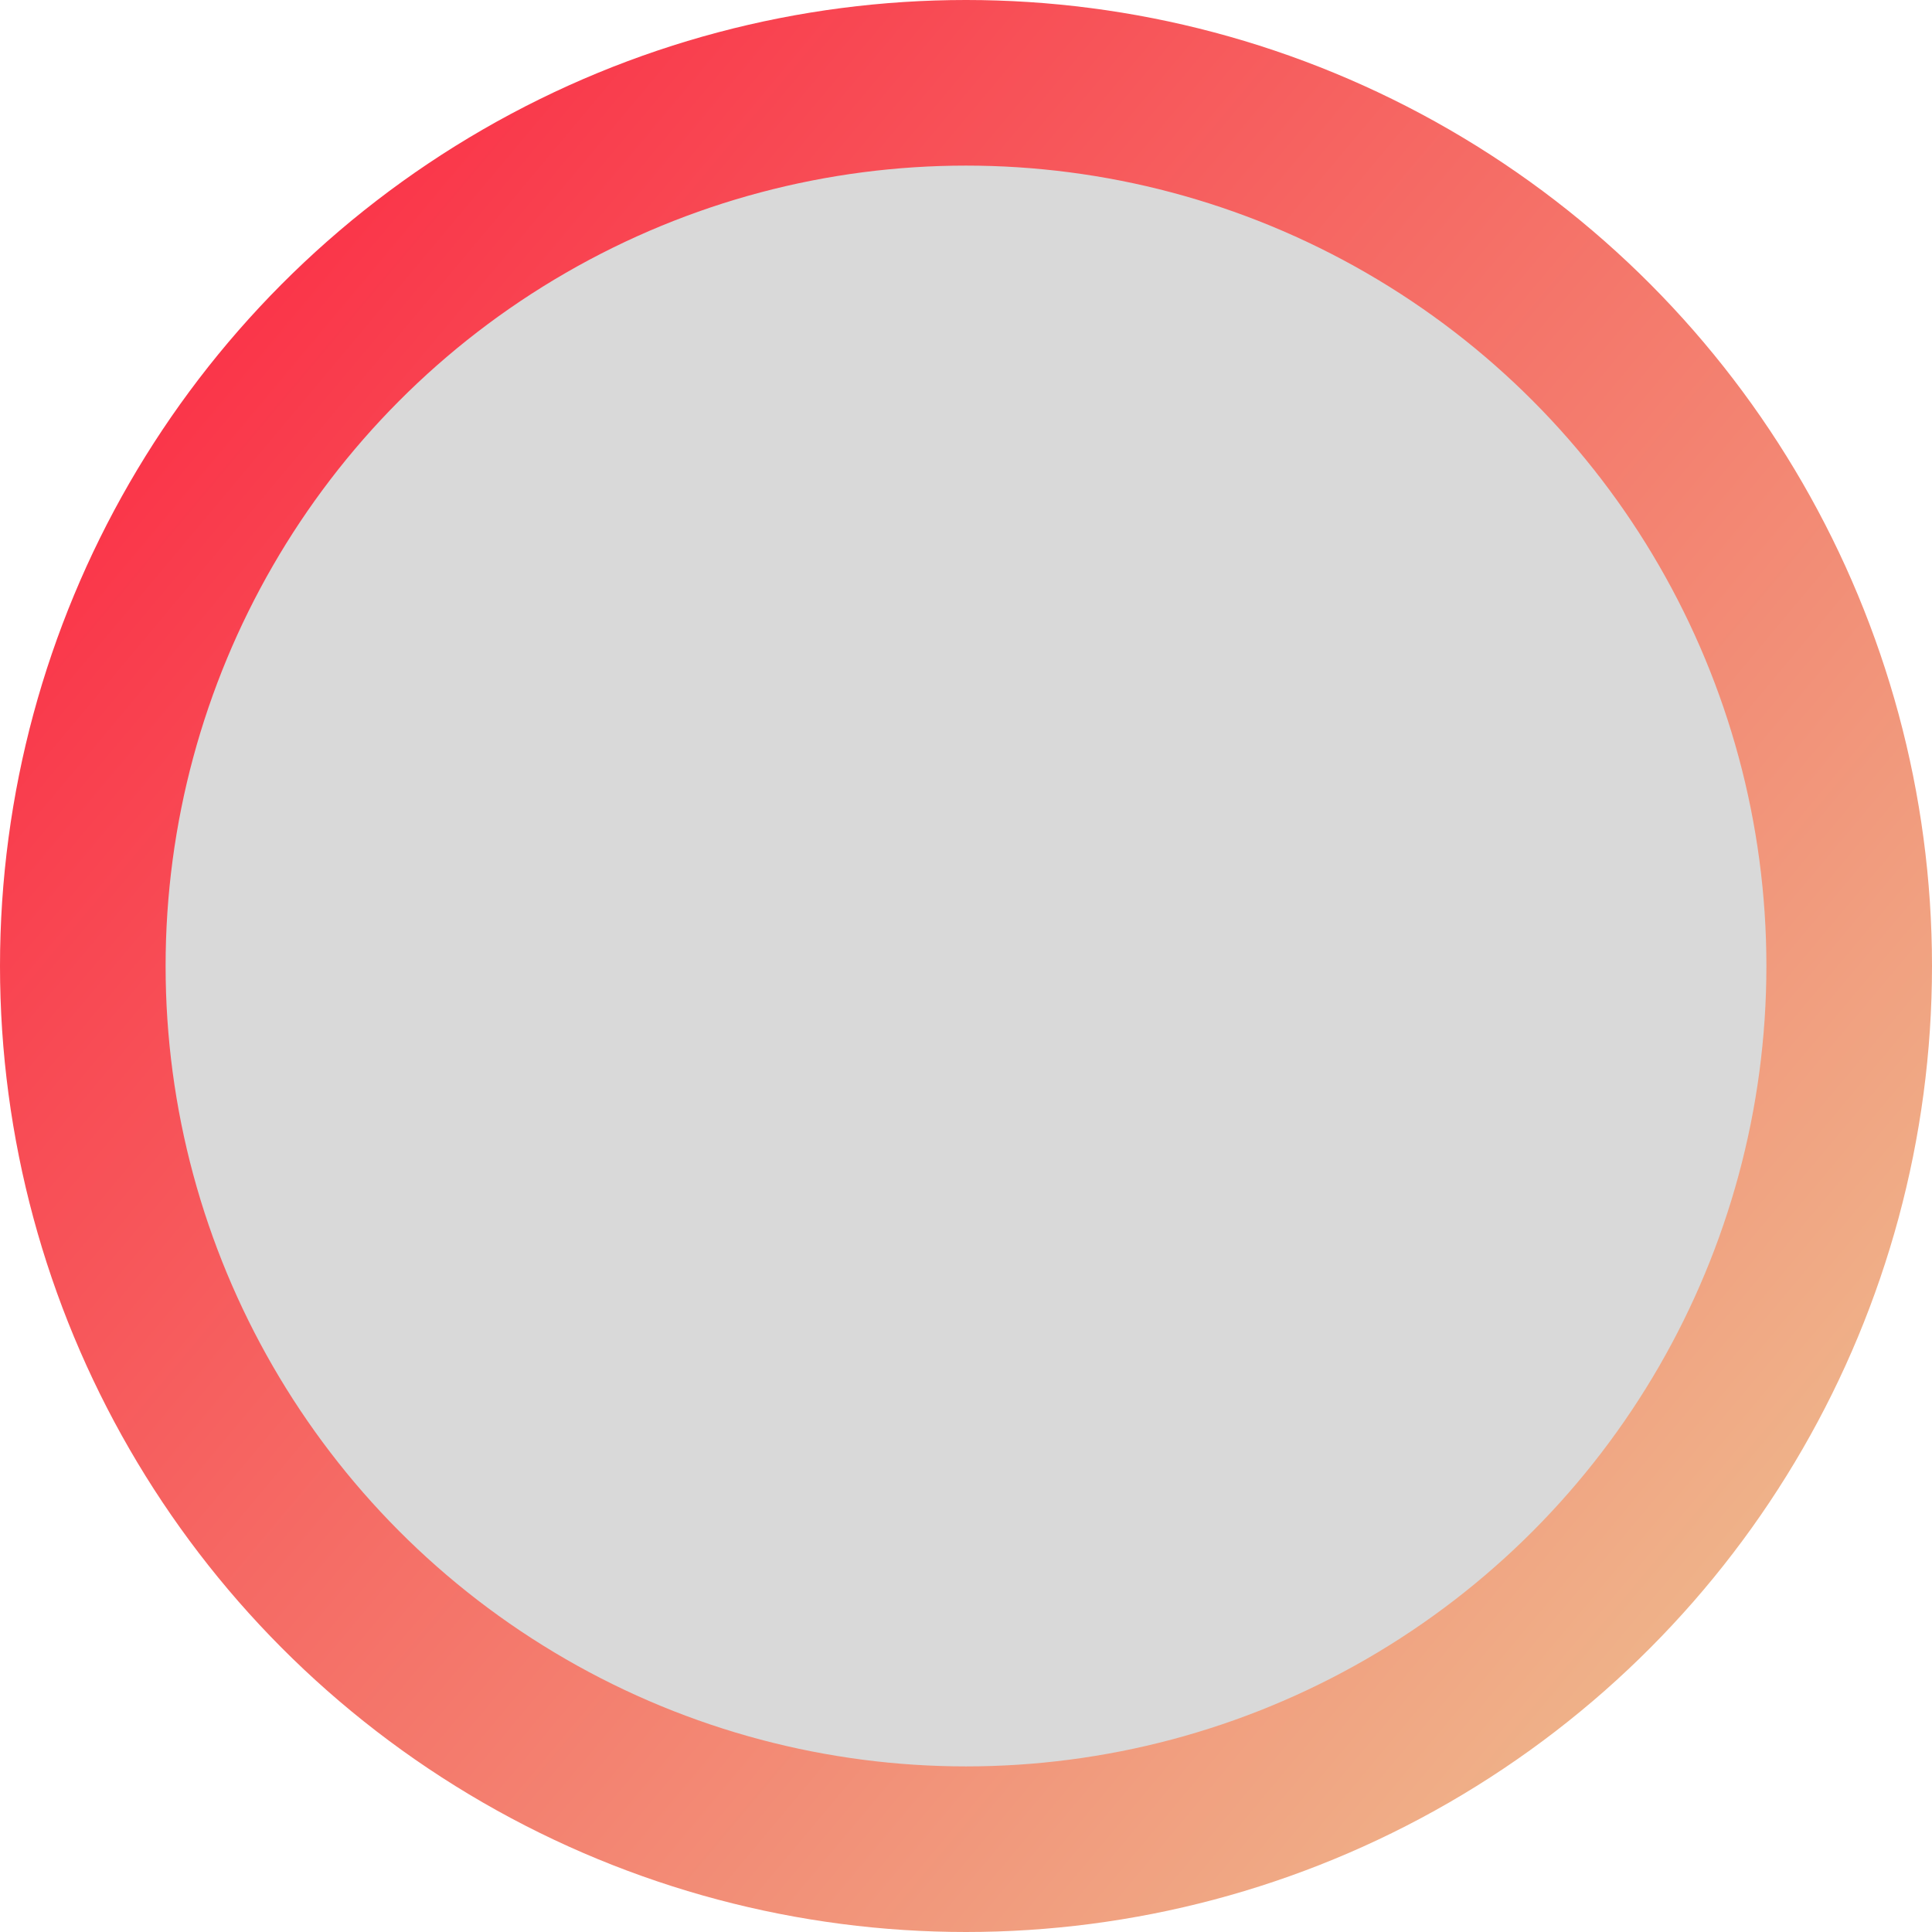 <svg width="35" height="35" viewBox="0 0 35 35" fill="none" xmlns="http://www.w3.org/2000/svg">
<circle cx="18" cy="18" r="16" fill="#D9D9D9"/>
<circle cx="17.5" cy="17.5" r="16" stroke="url(#paint0_linear_228_70)" stroke-width="3"/>
<defs>
<linearGradient id="paint0_linear_228_70" x1="-4.14681e-07" y1="5.693" x2="35" y2="35" gradientUnits="userSpaceOnUse">
<stop stop-color="#FB2943"/>
<stop offset="1" stop-color="#EDCB96"/>
</linearGradient>
</defs>
</svg>
